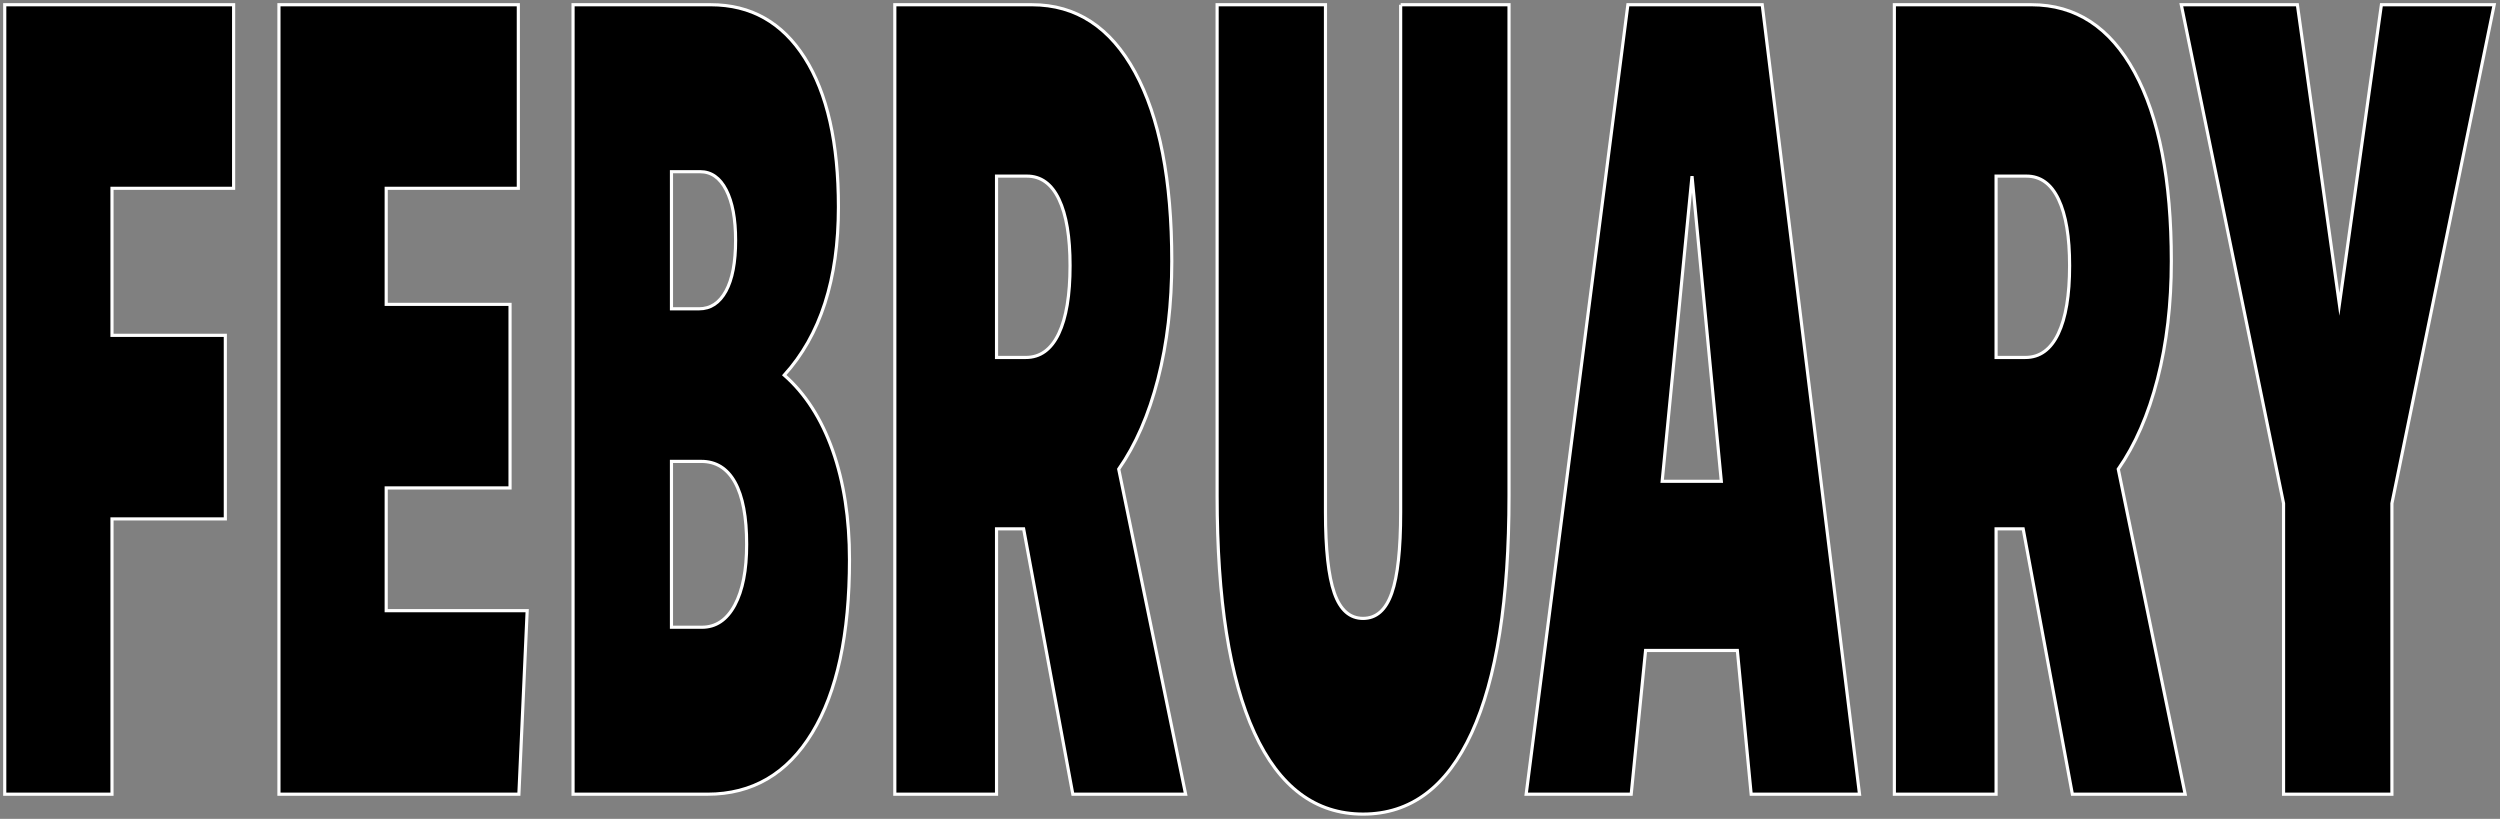 <svg version="1.1" id="Layer_1" xmlns="http://www.w3.org/2000/svg" xmlns:xlink="http://www.w3.org/1999/xlink" x="0px" y="0px" width="100%" height="100%" viewBox="0 0 1582.71 518.399" style="enable-background:new 0 0 1582.71 518.399;" xml:space="preserve" preserveAspectRatio="none">
<rect x="0" y="0" width="1582.71" height="518.399" fill="#808080" stroke="none"/>
<style type="text/css">
	.st0{fill:#000000;stroke:#ffffff;stroke-width:2px;stroke-miterlimit:10;vector-effect:non-scaling-stroke;}
</style>
<g>
	<path class="st0" d="M3,502.8V3h144.9v116.2h-77v93.1h71.75v116.2H70.9v174.3H3z"/>
	<path class="st0" d="M176.596,502.8V3h151.55v116.2h-83.649v73.5h78.399v116.199h-78.399v77.7h89.25l-5.25,116.2H176.596z"/>
	<path class="st0" d="M362.795,502.8V3h87.15c25.43,0,45.265,11.2,59.5,33.6c14.229,22.4,21.35,53.9,21.35,94.5
		c0,45.741-11.435,81.2-34.3,106.4c13.3,11.67,23.505,27.54,30.625,47.6c7.115,20.07,10.675,43.171,10.675,69.3
		c0,47.141-7.875,83.65-23.625,109.551c-15.75,25.899-37.86,38.85-66.325,38.85H362.795z M442.595,195.5
		c7.23,0,12.891-3.729,16.976-11.2c4.079-7.459,6.125-18.2,6.125-32.2c0-13.529-1.985-24.149-5.95-31.85
		c-3.971-7.7-9.45-11.55-16.45-11.55h-18.2v86.8H442.595z M444.345,397.1c8.865,0,15.805-4.659,20.825-14
		c5.015-9.329,7.525-22.159,7.525-38.5c0-17.259-2.45-30.329-7.351-39.2c-4.899-8.859-12.02-13.3-21.35-13.3h-18.9v105H444.345z"/>
	<path class="st0" d="M679.189,502.8l-31.15-168H630.89v168h-64.401V3h86.799c28,0,49.756,14.24,65.275,42.7
		c15.516,28.47,23.275,68.37,23.275,119.699c0,27.07-2.92,51.921-8.75,74.551c-5.836,22.641-14.121,41.649-24.85,57.05l42.35,205.8
		H679.189z M649.439,226.3c9.1,0,16.041-5.01,20.826-15.05c4.779-10.03,7.174-24.38,7.174-43.05c0-18.2-2.334-32.2-7-42
		c-4.67-9.801-11.436-14.7-20.299-14.7h-19.25v114.8H649.439z"/>
	<path class="st0" d="M886.734,3h68.602v310.8c0,65.8-7.875,115.85-23.625,150.15c-15.75,34.3-38.676,51.449-68.775,51.449
		S809.91,498.25,794.16,463.95c-15.75-34.301-23.625-84.351-23.625-150.15V3h68.6v321.3c0,23.341,1.865,40.37,5.6,51.1
		c3.73,10.741,9.801,16.101,18.201,16.101s14.465-5.359,18.199-16.101c3.73-10.729,5.6-27.759,5.6-51.1V3z"/>
	<path class="st0" d="M1108.636,502.8l-8.75-91h-58.1l-9.1,91h-66.5l64.4-499.8h85.049l61.6,499.8H1108.636z M1071.187,111.5
		l-18.9,193.2h37.449L1071.187,111.5z"/>
	<path class="st0" d="M1311.984,502.8l-31.15-168h-17.148v168h-64.4V3h86.799c28,0,49.756,14.24,65.275,42.7
		c15.516,28.47,23.275,68.37,23.275,119.699c0,27.07-2.92,51.921-8.75,74.551c-5.836,22.641-14.121,41.649-24.85,57.05l42.35,205.8
		H1311.984z M1282.234,226.3c9.1,0,16.041-5.01,20.826-15.05c4.779-10.03,7.174-24.38,7.174-43.05c0-18.2-2.334-32.2-7-42
		c-4.67-9.801-11.436-14.7-20.299-14.7h-19.25v114.8H1282.234z"/>
	<path class="st0" d="M1445.683,502.8V318.7L1380.933,3h73.5l26.6,189.7l26.6-189.7h71.4l-64.75,315.7v184.1H1445.683z"/>
</g>
</svg>